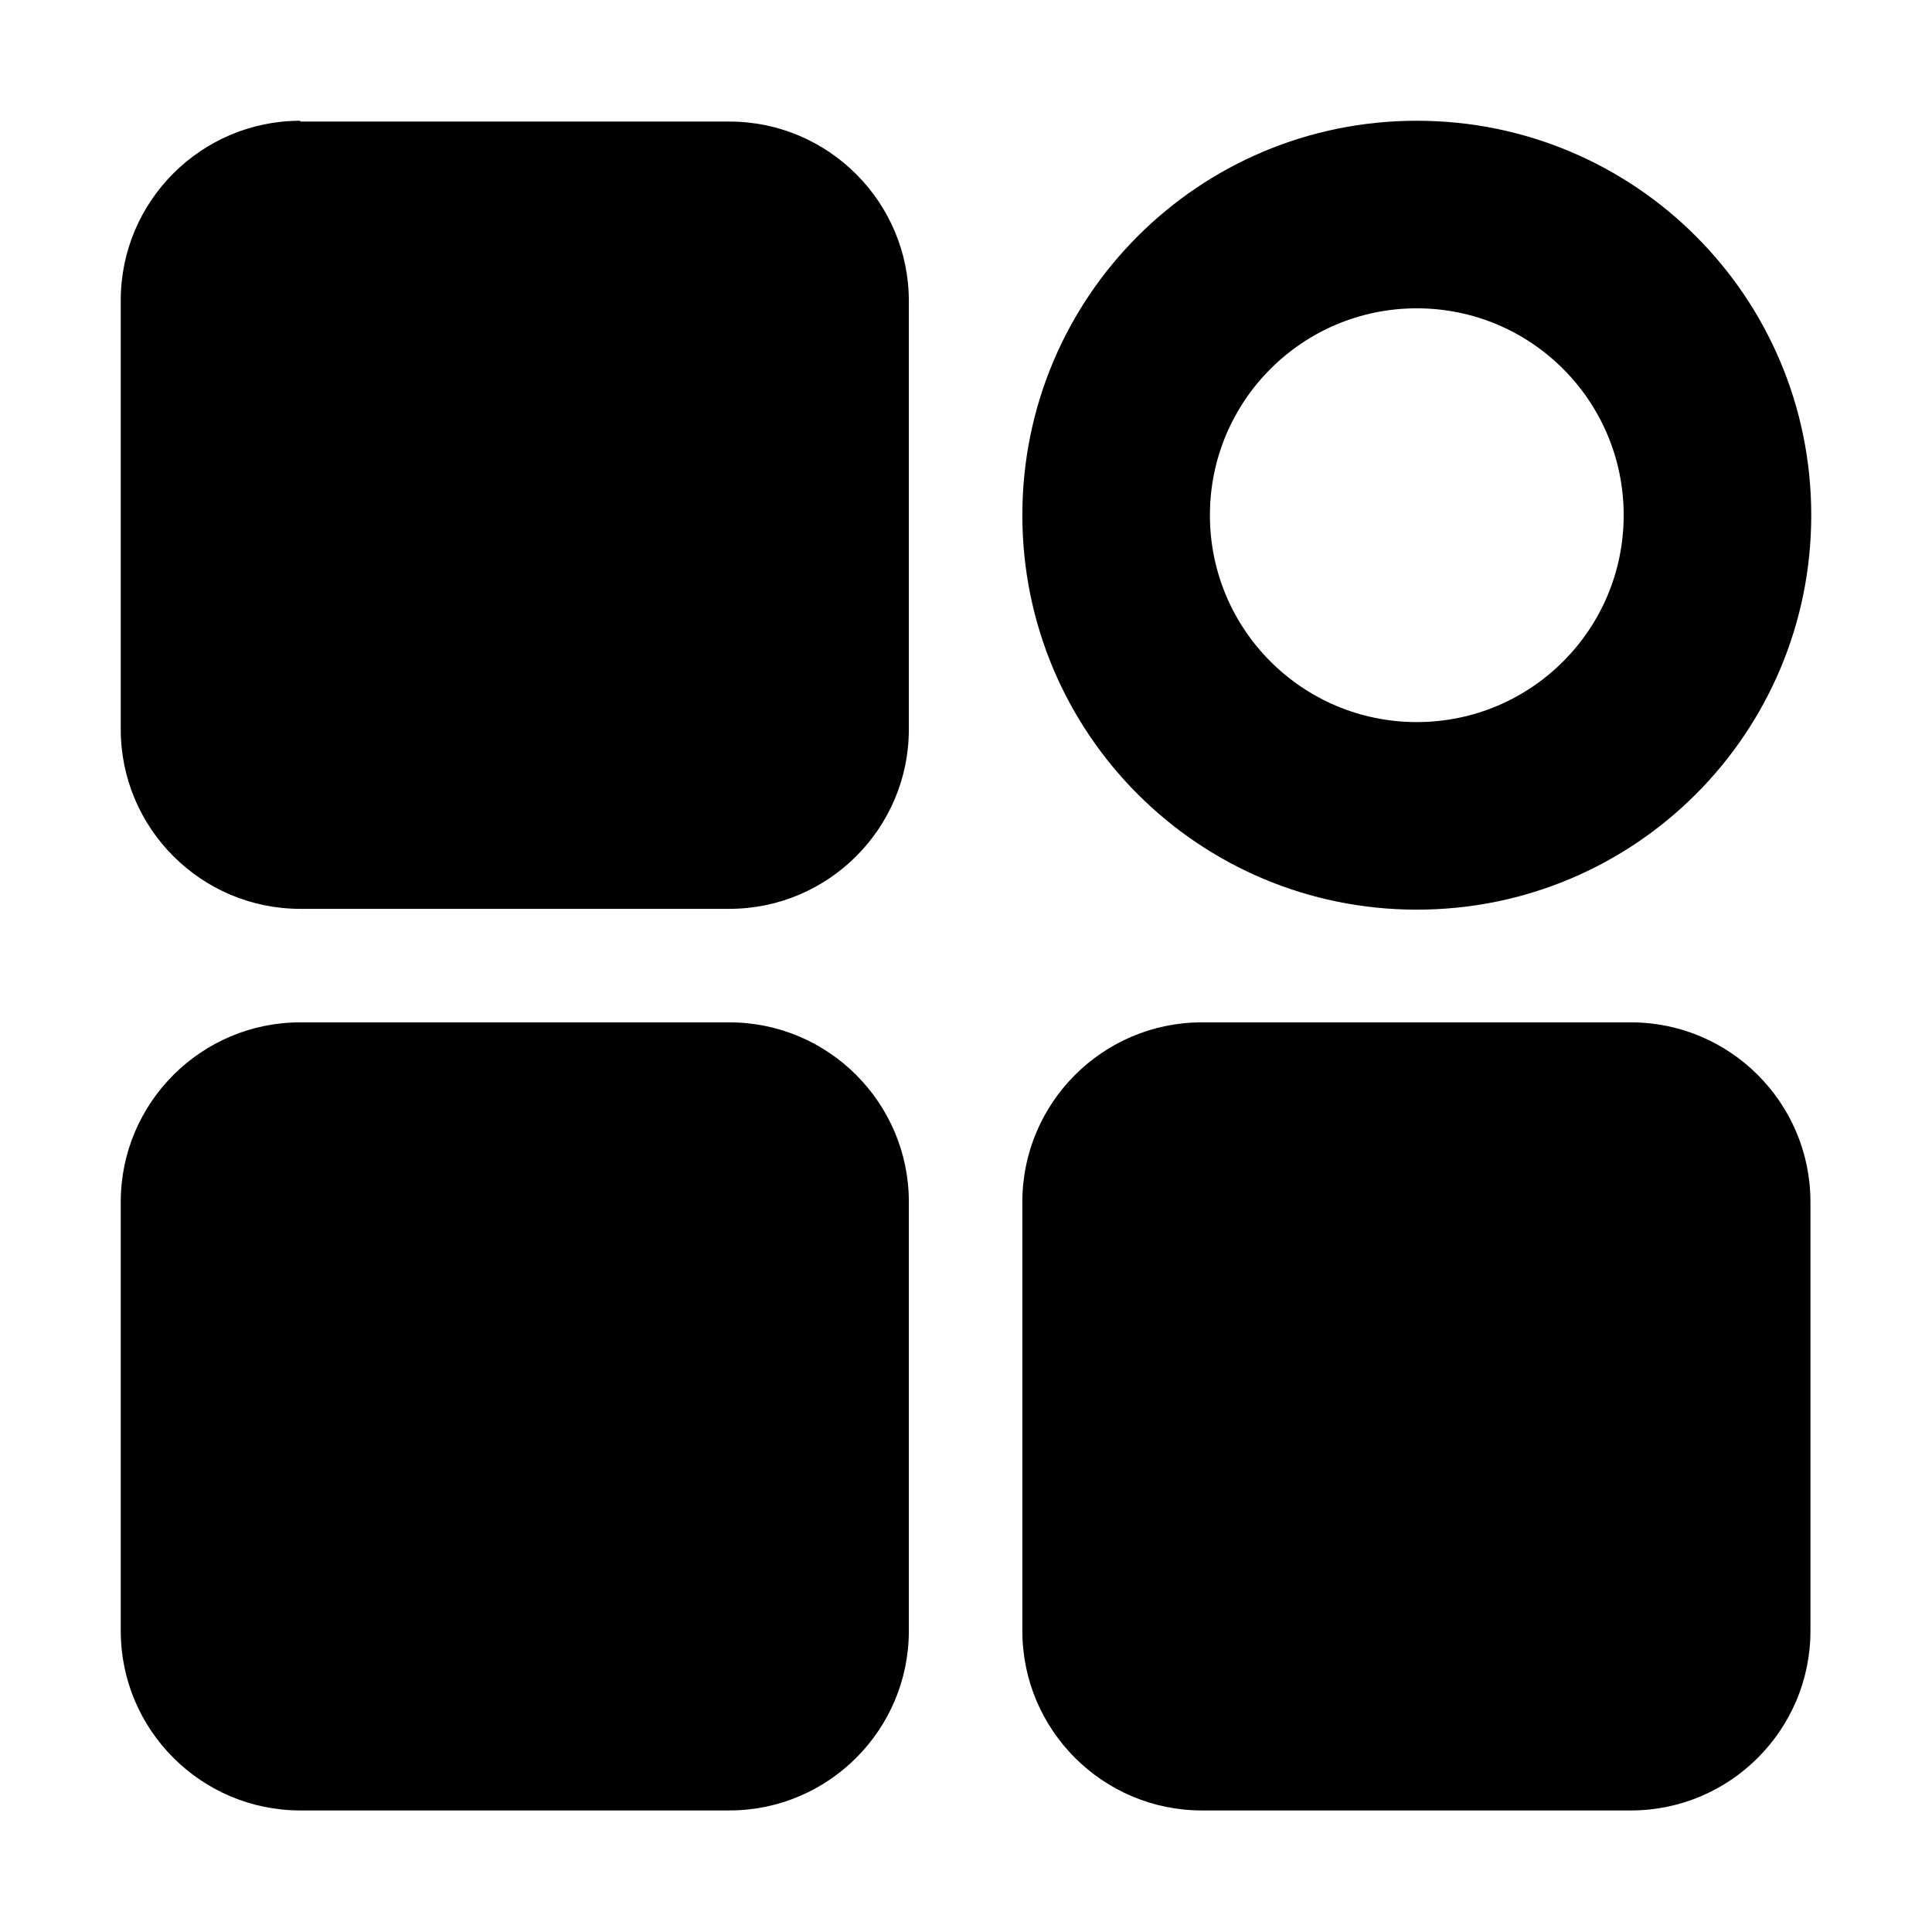 <?xml version="1.0" encoding="UTF-8"?>
<svg id="_图层_1" data-name="图层 1" xmlns="http://www.w3.org/2000/svg" viewBox="0 0 24 24">
  <path d="M3.73,1.5c-1.23,0-2.23,1-2.23,2.23v5.33c0,1.23,1,2.23,2.23,2.23h5.33c1.23,0,2.23-1,2.23-2.23h0V3.74c0-1.23-1-2.23-2.23-2.23,0,0,0,0,0,0H3.73Z"/>
  <path d="M3.73,12.7c-1.23,0-2.23,1-2.23,2.23v5.33c0,1.23,1,2.23,2.23,2.23h5.33c1.23,0,2.23-1,2.23-2.23v-5.33c0-1.23-1-2.23-2.23-2.23H3.73Z"/>
  <path d="M17.6,1.5c-2.71,0-4.9,2.19-4.9,4.9s2.19,4.9,4.9,4.9,4.9-2.19,4.9-4.9-2.19-4.9-4.9-4.9Zm0,7.47h0c-1.42,0-2.57-1.15-2.57-2.57,0-1.42,1.15-2.57,2.57-2.57,1.42,0,2.57,1.15,2.57,2.57s-1.15,2.57-2.57,2.57Z"/>
  <path d="M14.93,12.7c-1.23,0-2.23,1-2.23,2.23v5.33c0,1.23,1,2.23,2.23,2.23h5.33c1.23,0,2.23-1,2.23-2.23v-5.33c0-1.23-1-2.23-2.23-2.23h-5.33Z"/>
</svg>